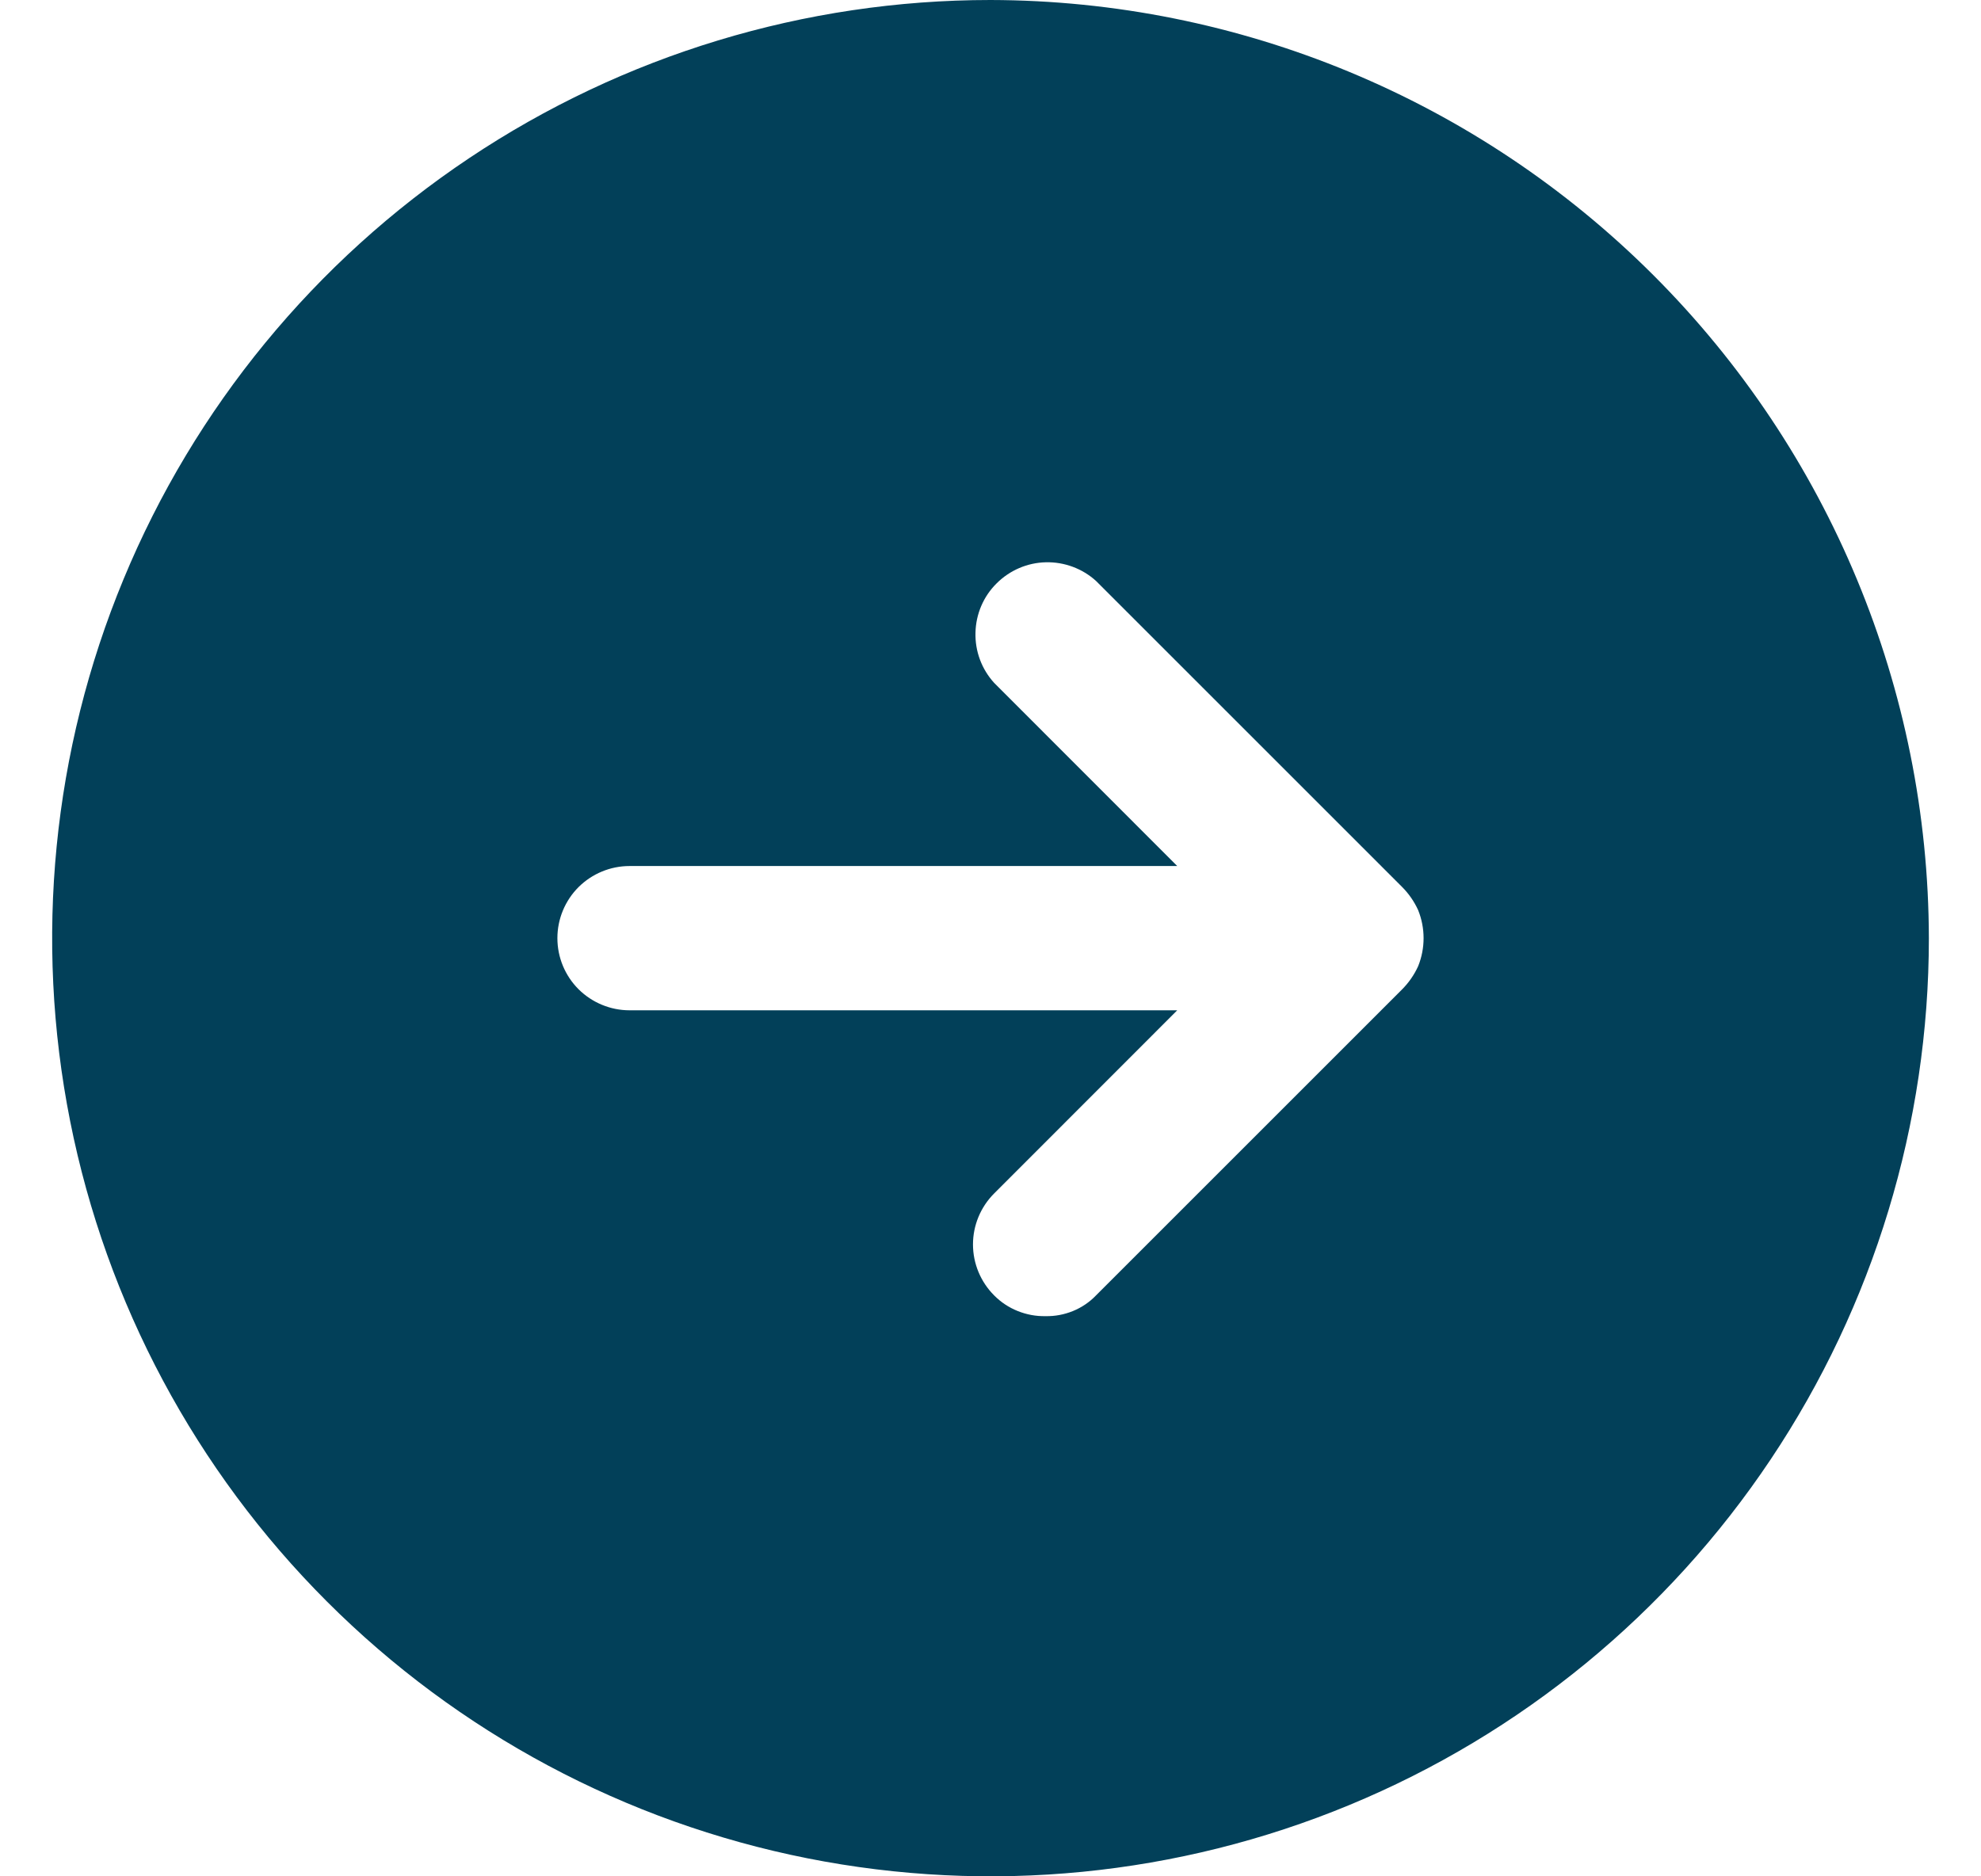<svg width="19" height="18" viewBox="0 0 19 18" fill="none" xmlns="http://www.w3.org/2000/svg">
<path d="M9.5 0C7.72 0 5.98 0.528 4.5 1.517C3.02 2.506 1.866 3.911 1.185 5.556C0.504 7.2 0.326 9.01 0.673 10.756C1.02 12.502 1.877 14.105 3.136 15.364C4.395 16.623 5.998 17.48 7.744 17.827C9.49 18.174 11.3 17.996 12.944 17.315C14.589 16.634 15.994 15.48 16.983 14C17.972 12.52 18.5 10.78 18.5 9C18.495 6.614 17.546 4.328 15.859 2.641C14.172 0.954 11.886 0.005 9.5 0ZM13.602 9.268C13.564 9.352 13.511 9.428 13.446 9.493L10.512 12.427C10.45 12.492 10.374 12.543 10.291 12.577C10.207 12.611 10.118 12.628 10.028 12.626C9.936 12.628 9.846 12.611 9.761 12.577C9.676 12.543 9.599 12.492 9.535 12.427C9.405 12.297 9.332 12.121 9.332 11.938C9.332 11.755 9.405 11.579 9.535 11.449L11.291 9.692H6.038C5.855 9.692 5.679 9.619 5.549 9.49C5.419 9.36 5.346 9.184 5.346 9C5.346 8.816 5.419 8.64 5.549 8.51C5.679 8.381 5.855 8.308 6.038 8.308H11.291L9.535 6.551C9.415 6.419 9.351 6.247 9.356 6.069C9.36 5.891 9.432 5.722 9.558 5.597C9.684 5.471 9.853 5.398 10.031 5.394C10.208 5.39 10.381 5.454 10.512 5.573L13.446 8.507C13.511 8.572 13.564 8.648 13.602 8.732C13.671 8.904 13.671 9.096 13.602 9.268Z" fill="#024059"/>
</svg>
